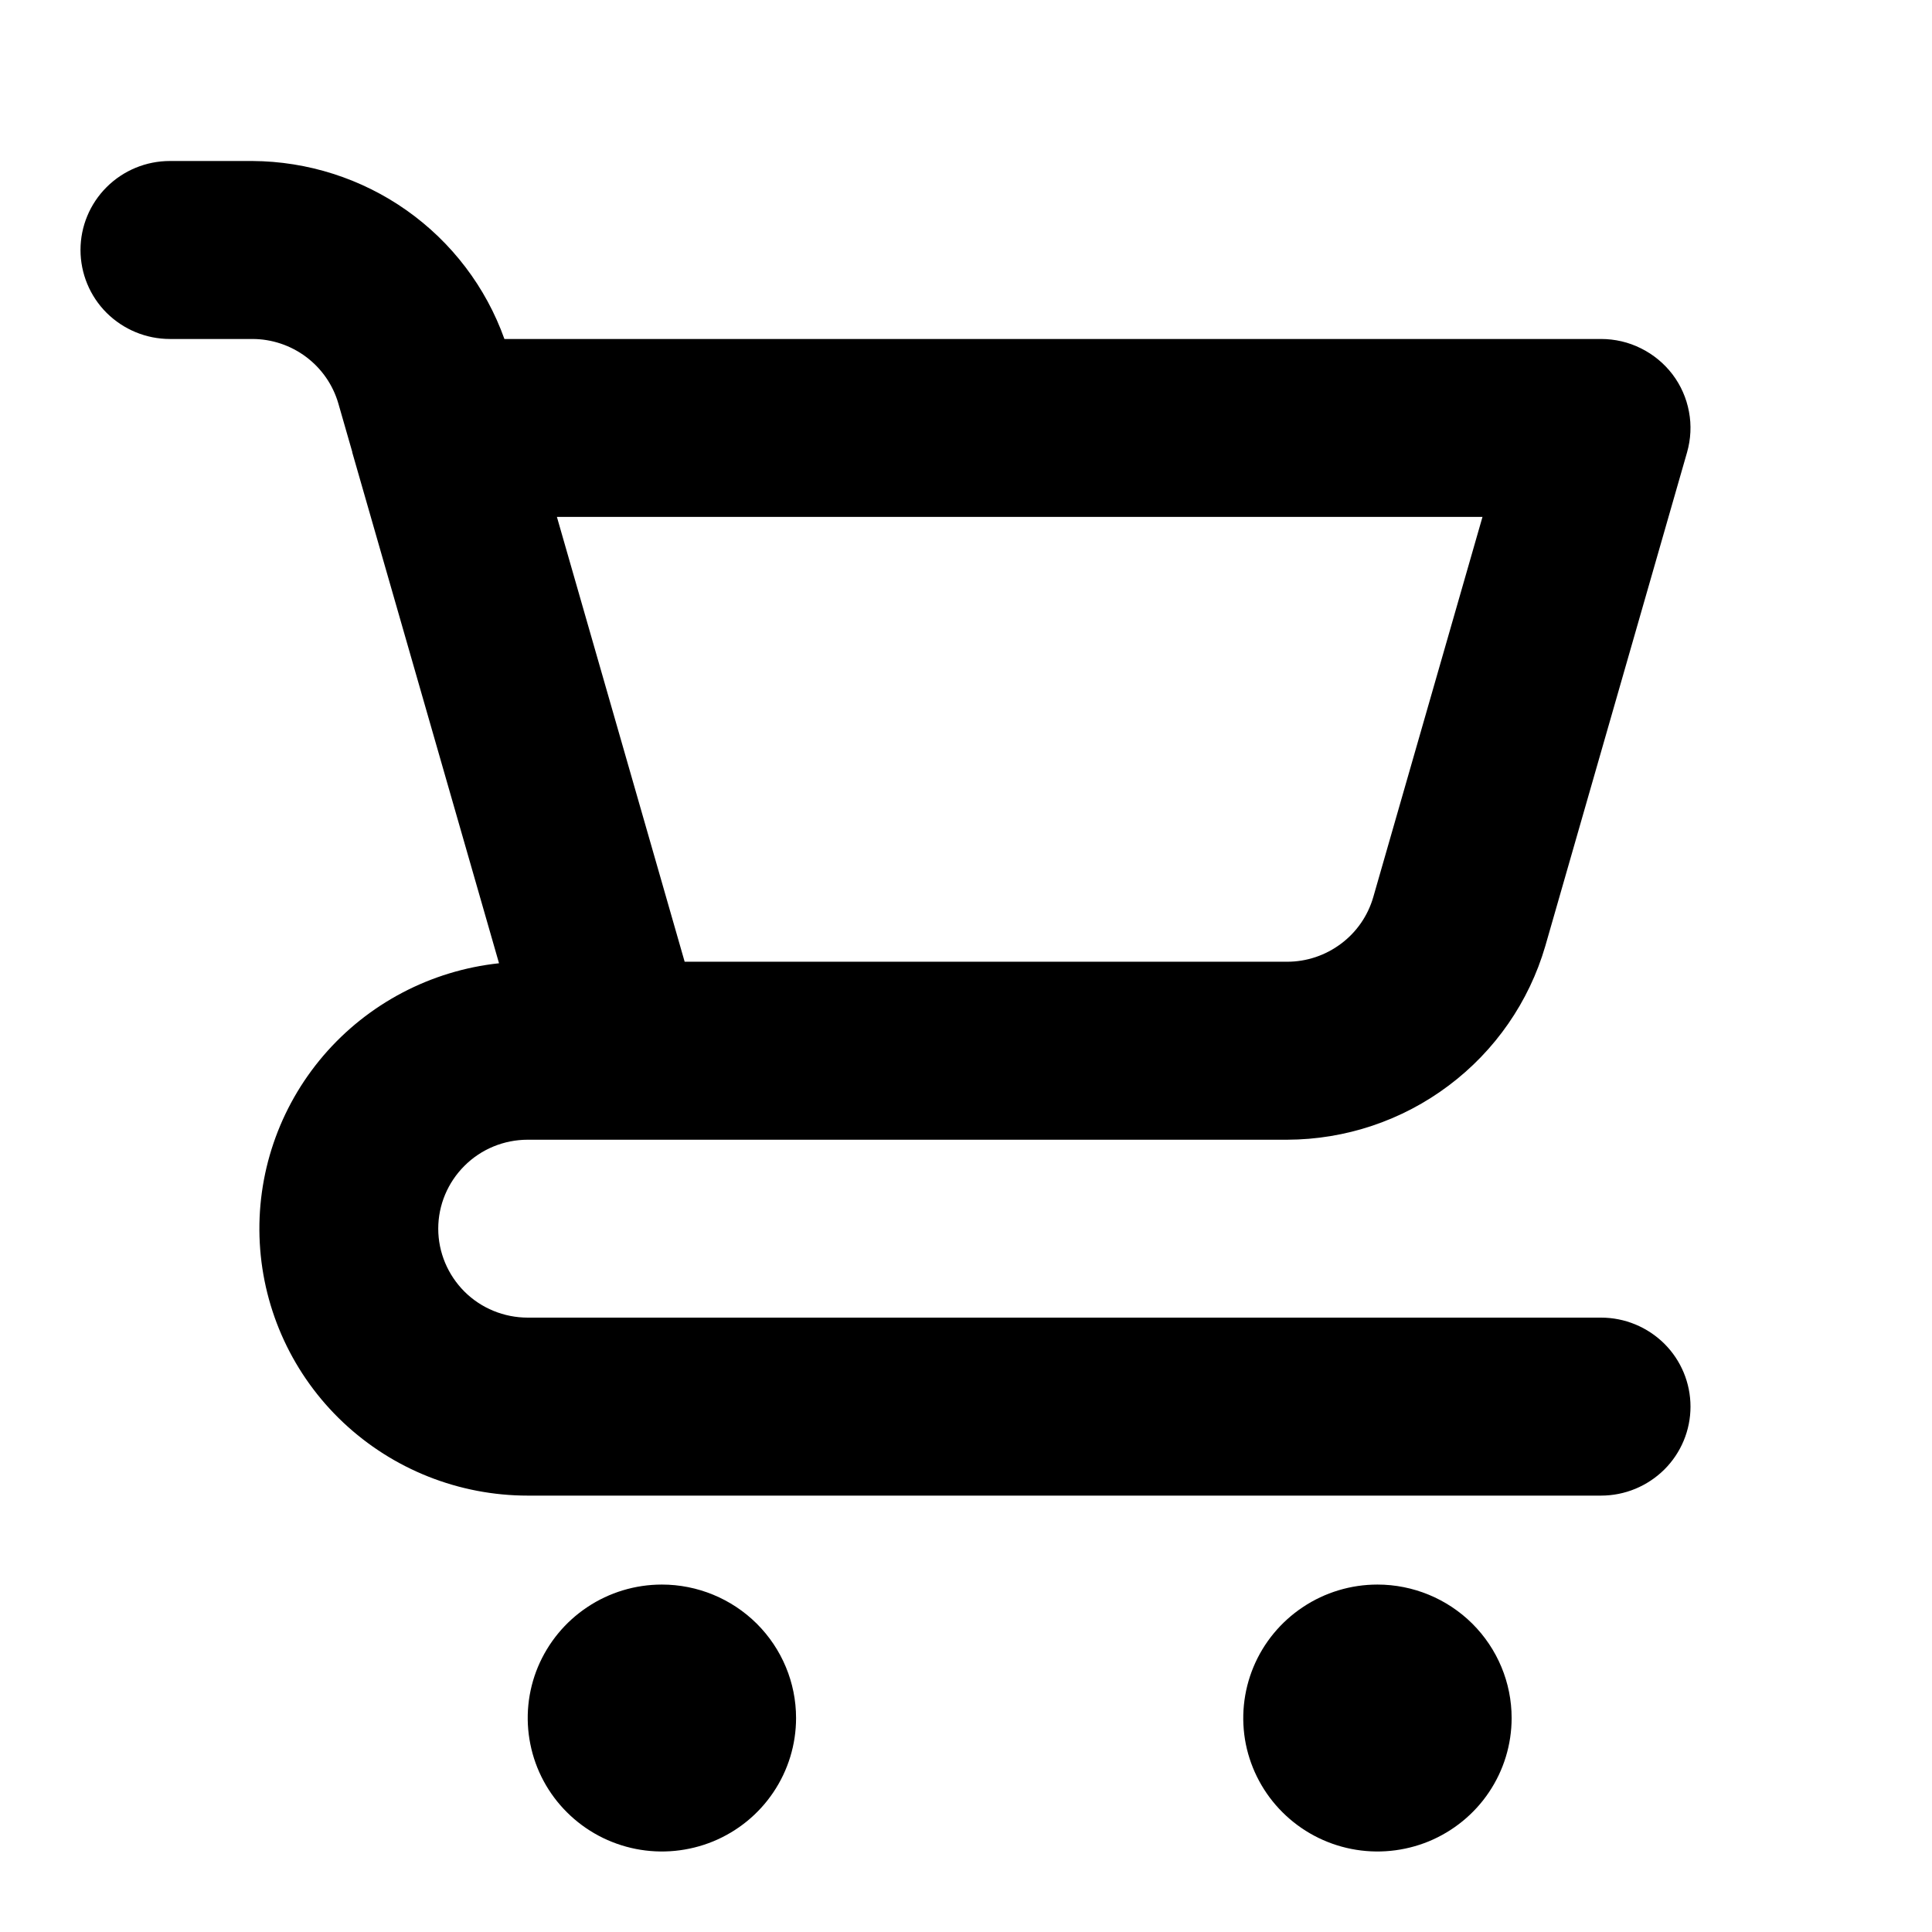<svg width="24" height="24" viewBox="0 0 24 24" fill="none" xmlns="http://www.w3.org/2000/svg">
<path d="M8.222 19.684C7.893 19.684 7.57 19.781 7.296 19.964C7.022 20.146 6.809 20.405 6.682 20.708C6.556 21.011 6.523 21.344 6.588 21.666C6.652 21.987 6.811 22.283 7.044 22.514C7.277 22.746 7.574 22.904 7.897 22.968C8.22 23.032 8.555 22.999 8.86 22.874C9.165 22.748 9.425 22.536 9.608 22.263C9.791 21.991 9.889 21.67 9.889 21.342C9.889 20.902 9.713 20.481 9.401 20.17C9.088 19.859 8.664 19.684 8.222 19.684ZM19.889 16.368H6.556C6.261 16.368 5.978 16.252 5.77 16.045C5.562 15.837 5.444 15.556 5.444 15.263C5.444 14.97 5.562 14.689 5.77 14.482C5.978 14.274 6.261 14.158 6.556 14.158H15.99C16.714 14.156 17.418 13.92 17.995 13.486C18.573 13.053 18.994 12.445 19.196 11.753L20.957 5.62C21.004 5.455 21.013 5.282 20.981 5.114C20.95 4.946 20.88 4.787 20.776 4.65C20.672 4.514 20.538 4.403 20.384 4.327C20.23 4.25 20.061 4.211 19.889 4.211H6.266C6.036 3.567 5.612 3.009 5.051 2.613C4.491 2.218 3.822 2.004 3.135 2H2.111C1.816 2 1.534 2.116 1.325 2.324C1.117 2.531 1 2.812 1 3.105C1 3.398 1.117 3.68 1.325 3.887C1.534 4.094 1.816 4.211 2.111 4.211H3.135C3.376 4.211 3.611 4.29 3.803 4.434C3.996 4.579 4.136 4.781 4.203 5.012L4.376 5.614L4.376 5.62L6.199 11.966C5.351 12.057 4.57 12.468 4.017 13.114C3.464 13.761 3.181 14.593 3.227 15.441C3.273 16.288 3.643 17.086 4.263 17.67C4.882 18.253 5.702 18.579 6.556 18.579H19.889C20.184 18.579 20.466 18.462 20.675 18.255C20.883 18.048 21 17.767 21 17.474C21 17.18 20.883 16.899 20.675 16.692C20.466 16.485 20.184 16.368 19.889 16.368ZM18.416 6.421L17.059 11.145C16.992 11.376 16.852 11.579 16.659 11.723C16.466 11.868 16.232 11.947 15.99 11.947H8.505L8.222 10.961L6.918 6.421H18.416ZM17.111 19.684C16.782 19.684 16.459 19.781 16.185 19.964C15.911 20.146 15.697 20.405 15.571 20.708C15.445 21.011 15.412 21.344 15.476 21.666C15.541 21.987 15.7 22.283 15.933 22.514C16.166 22.746 16.463 22.904 16.786 22.968C17.109 23.032 17.444 22.999 17.749 22.874C18.053 22.748 18.314 22.536 18.497 22.263C18.68 21.991 18.778 21.67 18.778 21.342C18.778 20.902 18.602 20.481 18.29 20.17C17.977 19.859 17.553 19.684 17.111 19.684Z" fill="black"/>
</svg>
